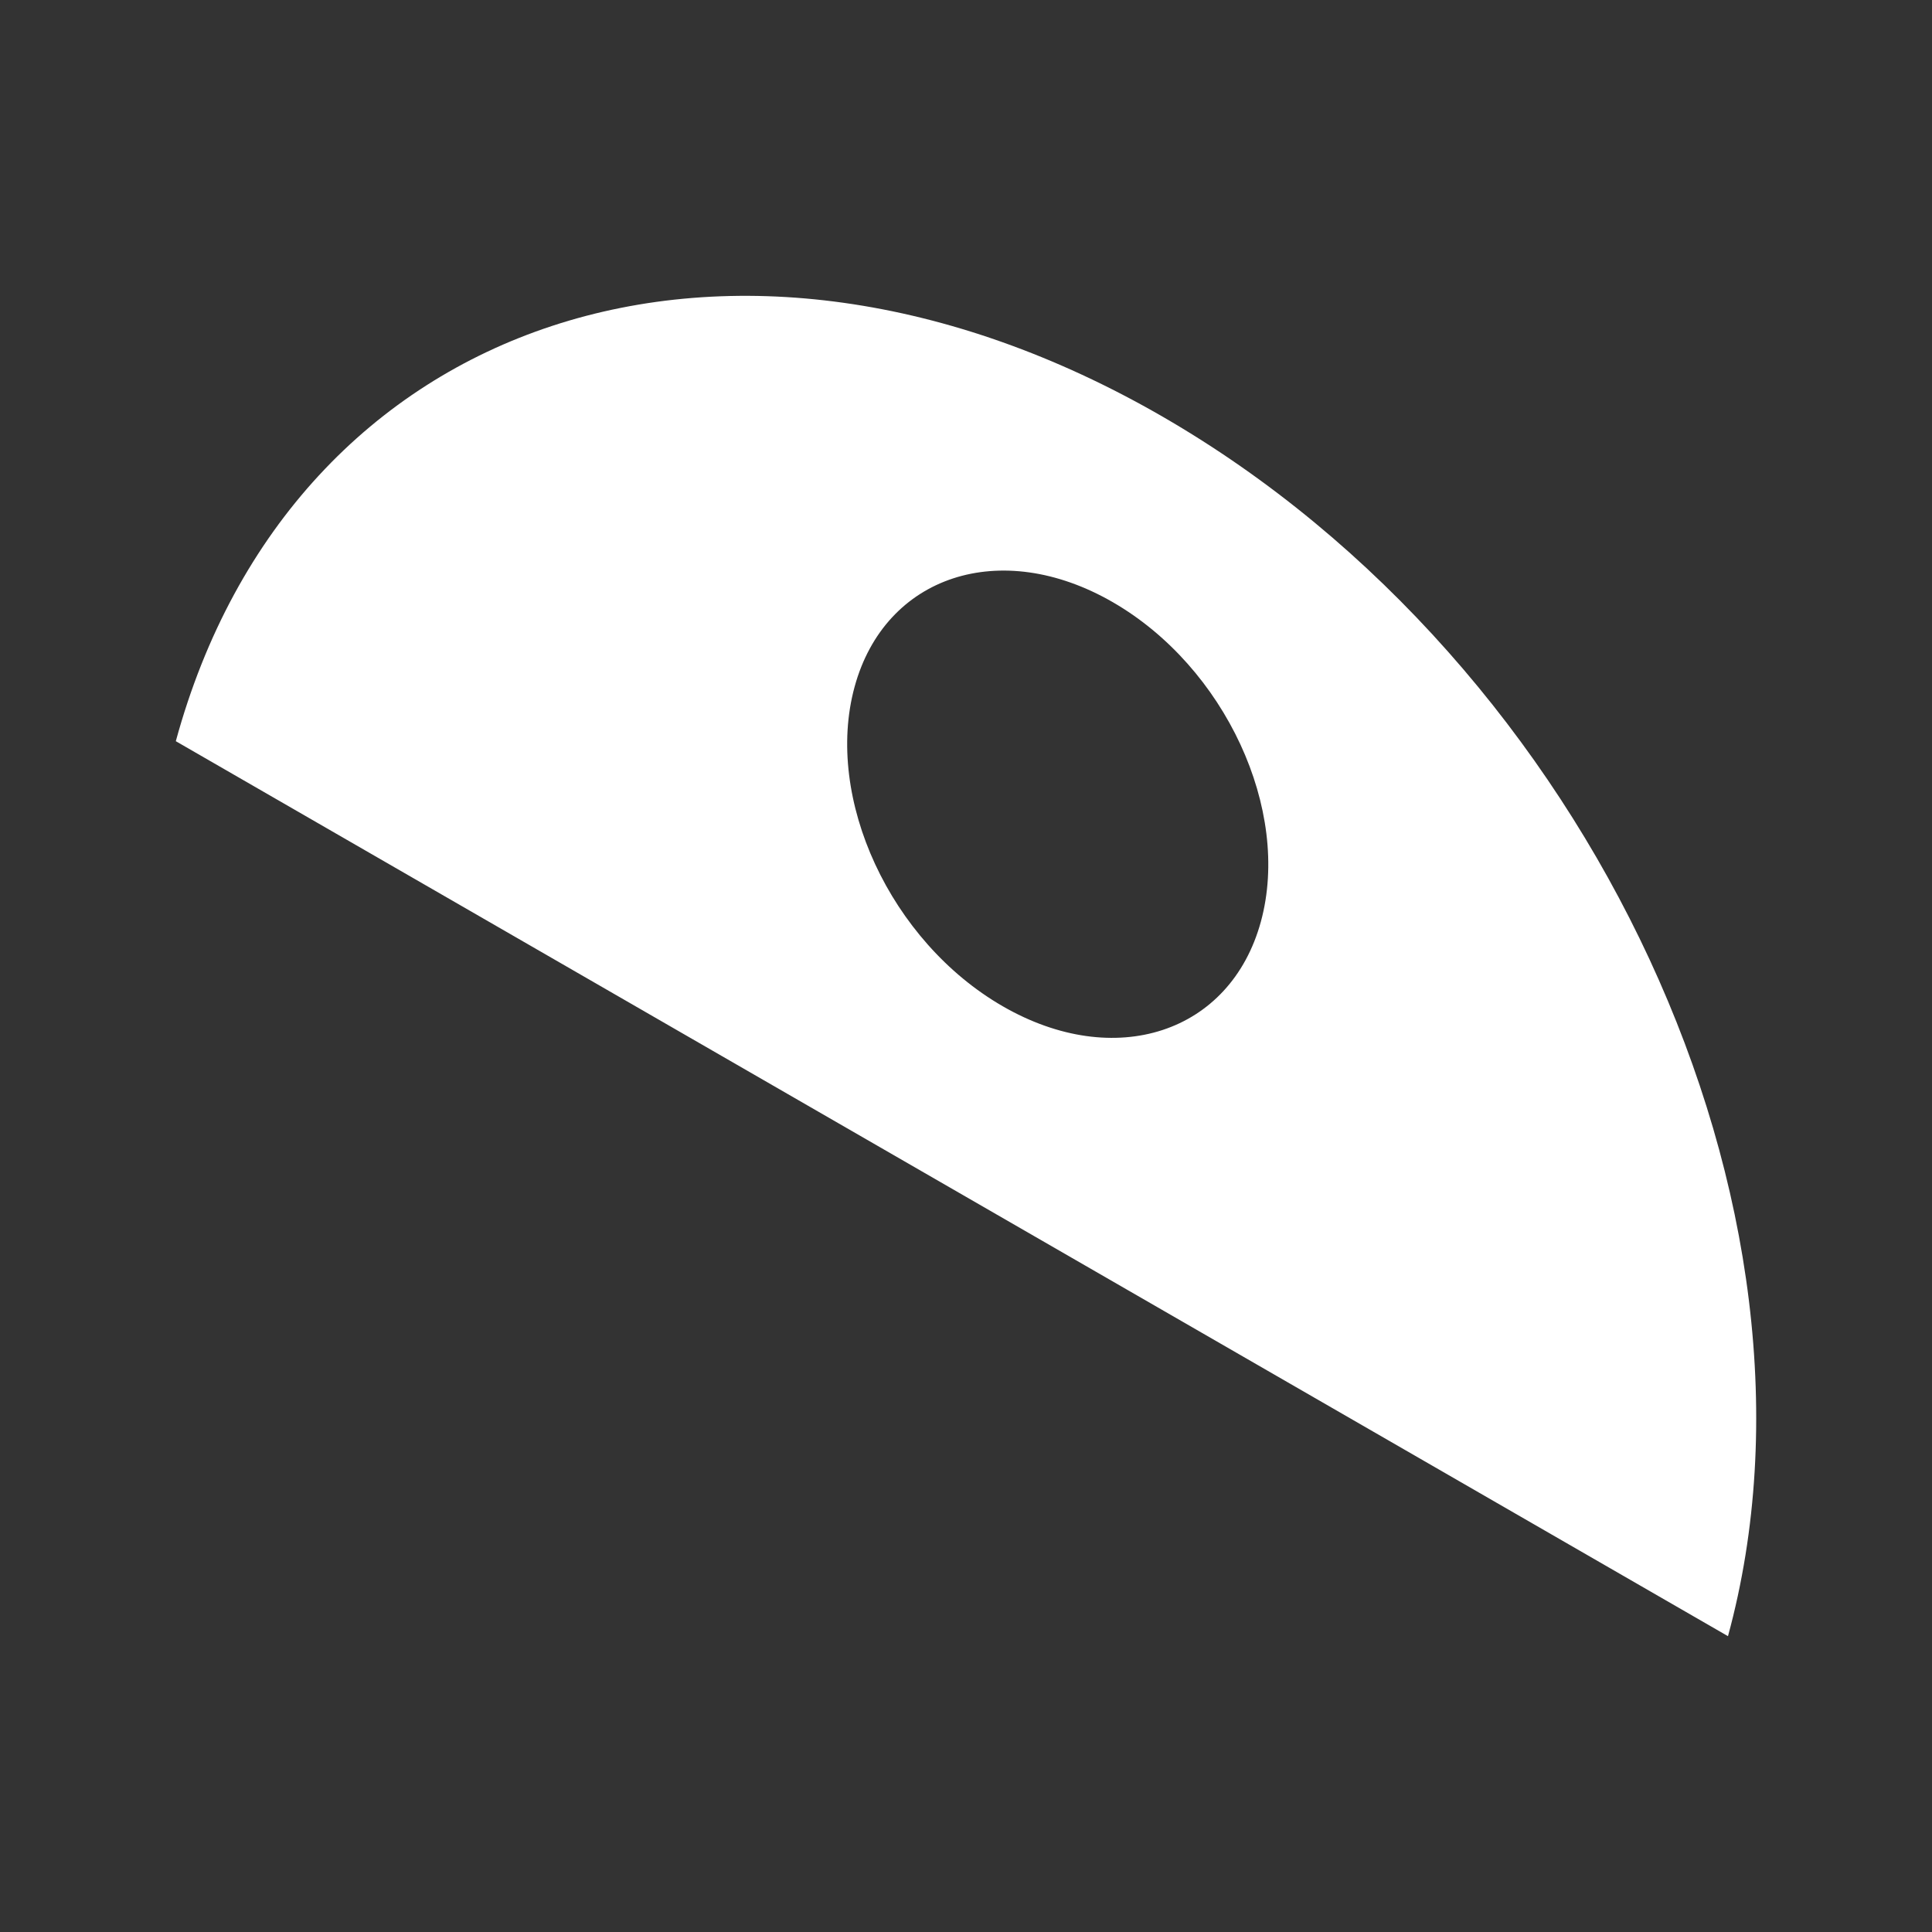 <svg xmlns="http://www.w3.org/2000/svg" viewBox="0 0 1000 1000">
  <rect x="0" y="0" width="1000" height="1000" fill="#333333" stroke="none"/>
  <defs>
    <style>
      .cls-1 {
        fill: #fff;
      }
    </style>
  </defs>
  <title>interface constructor</title>
  <g id="interface_constructor" data-name="interface constructor">
    <path class="cls-1" d="M601.69,215.62C823.51,343.68,954.56,626.31,894.4,846.88L91,383.64C151.29,162.54,379.87,87.55,601.69,215.62ZM652.64,477C668.39,419.22,634.07,345.23,576,311.7s-117.93-13.9-133.68,43.85S460.88,487.3,519,520.83,636.88,534.73,652.64,477"/>
  </g>
</svg>
